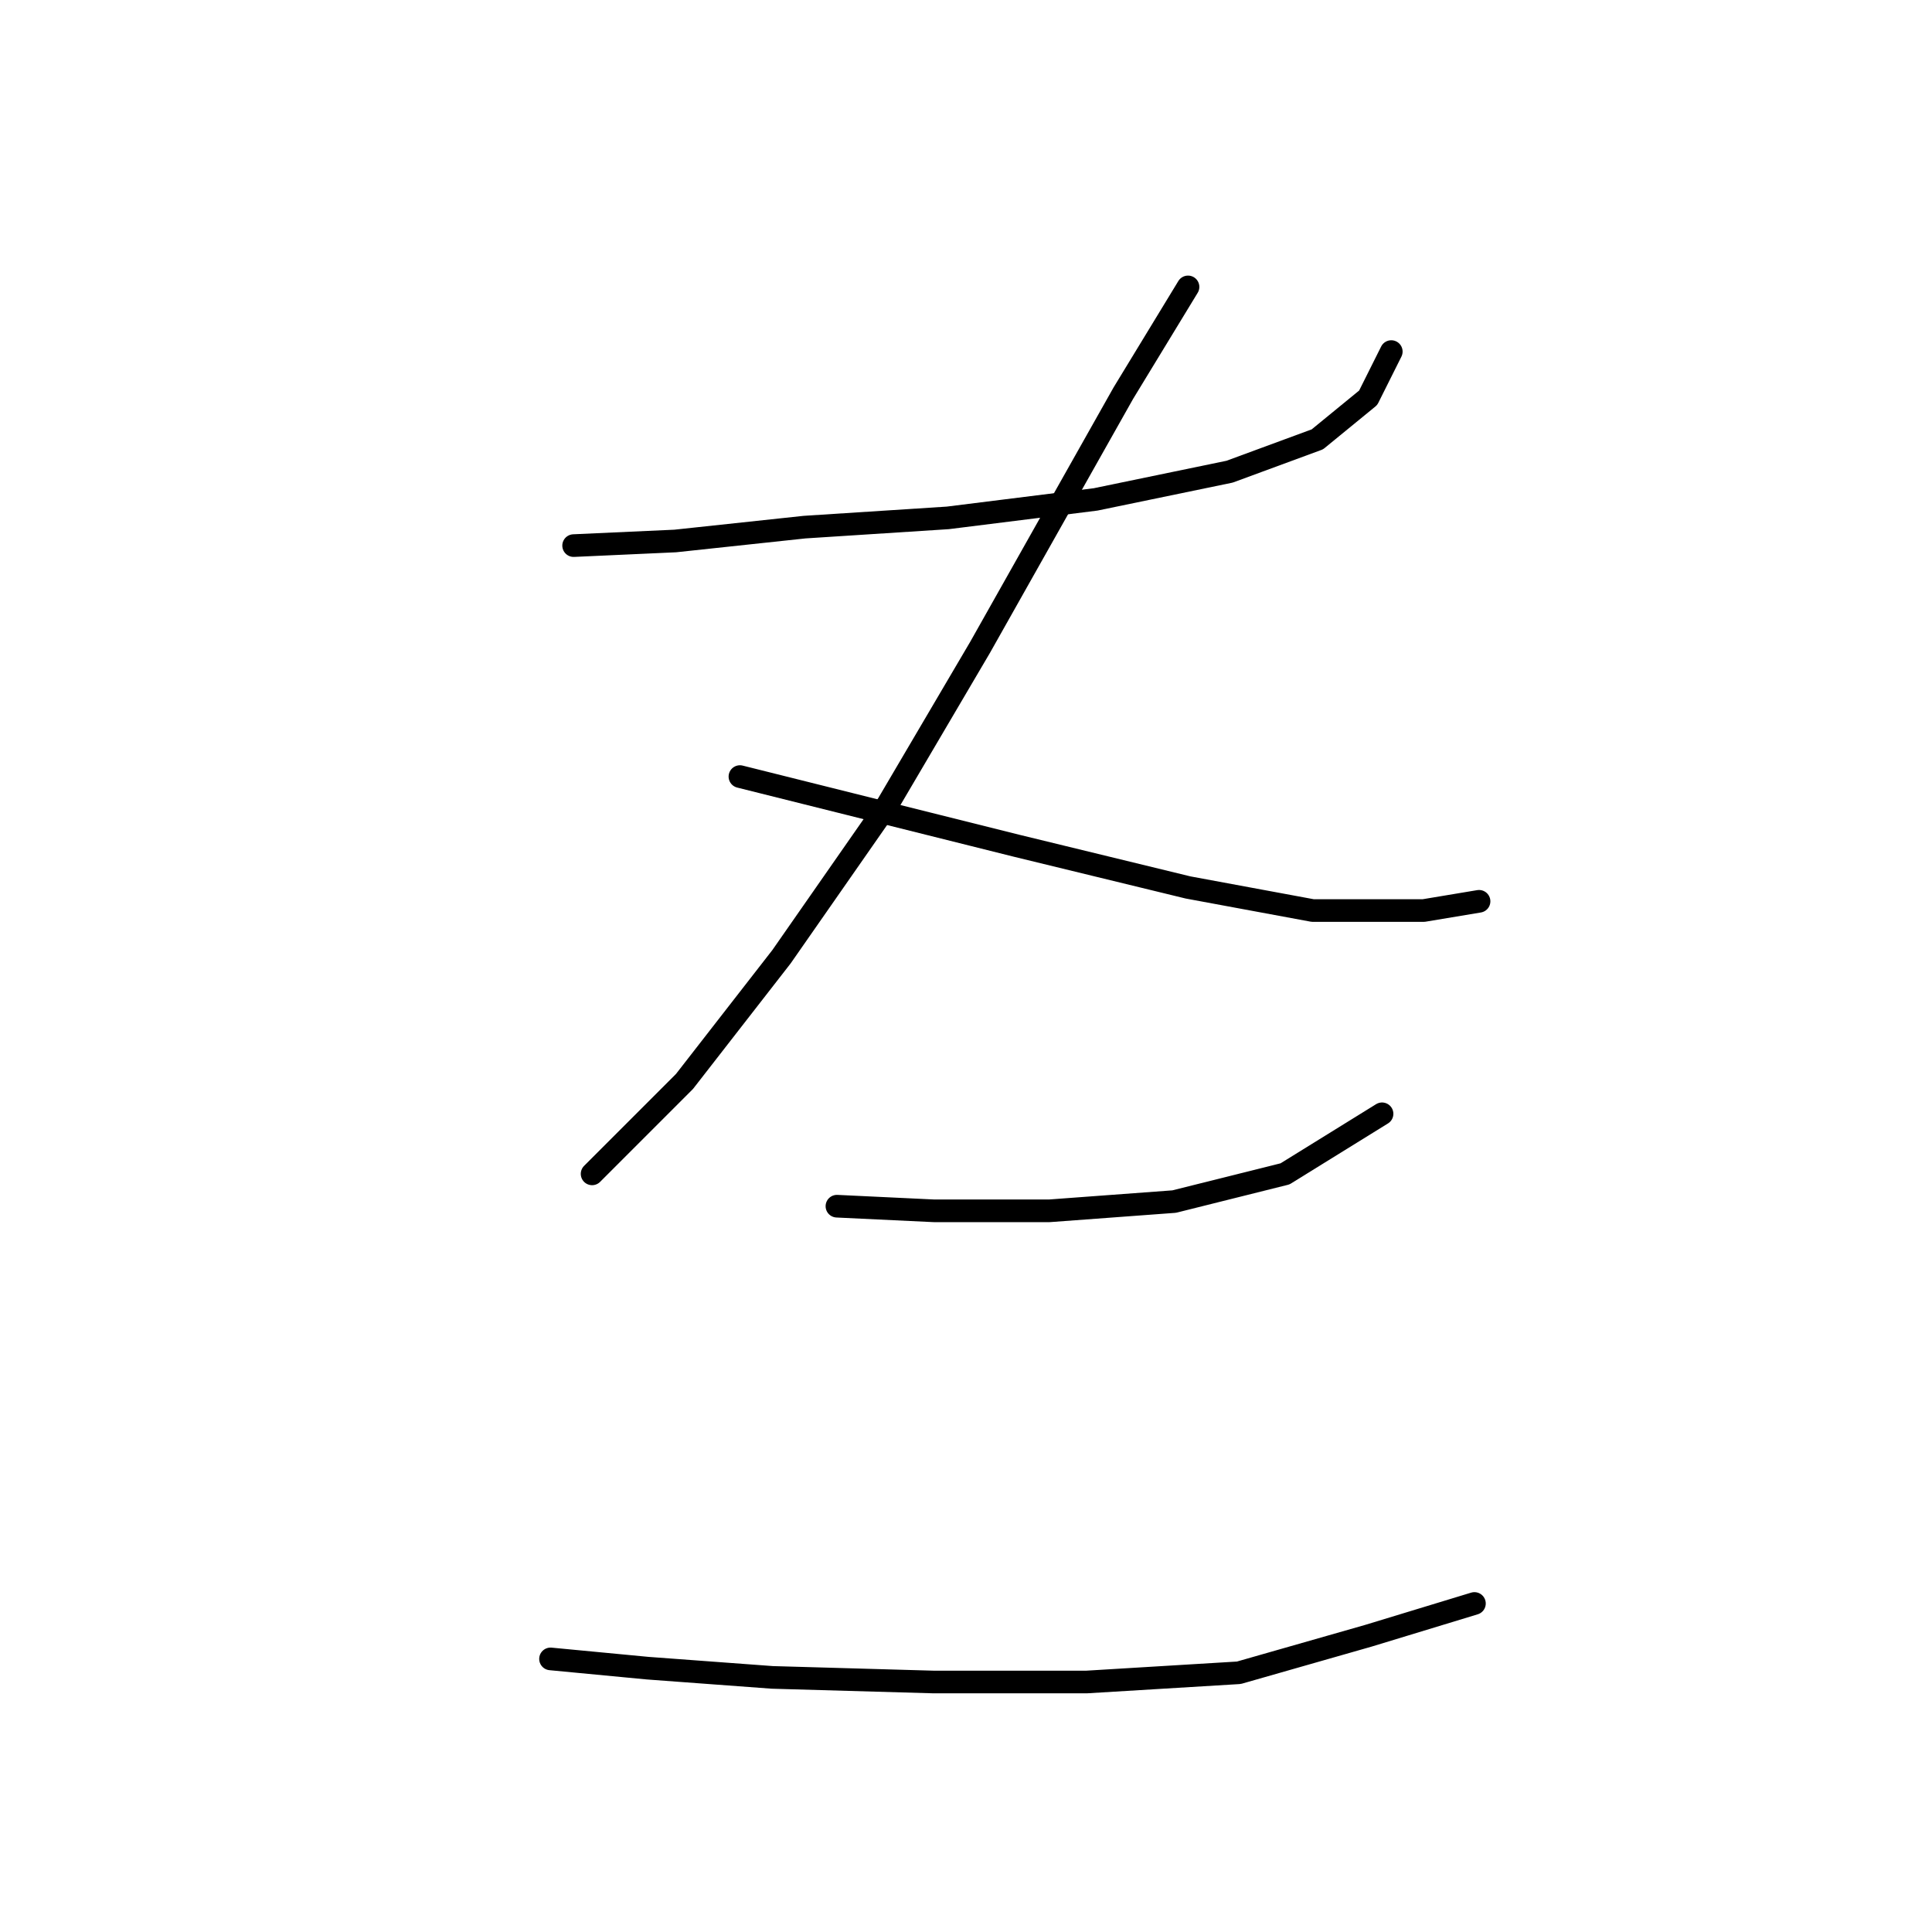 <?xml version="1.0" standalone="no"?>
    <svg width="256" height="256" xmlns="http://www.w3.org/2000/svg" version="1.1">
    <polyline stroke="black" stroke-width="3" stroke-linecap="round" fill="transparent" stroke-linejoin="round" points="76.008 72.295 89.474 71.683 106.613 69.847 125.589 68.622 145.177 66.174 162.928 62.501 174.558 58.216 181.291 52.707 184.352 46.586 184.352 46.586 " />
        <polyline stroke="black" stroke-width="3" stroke-linecap="round" fill="transparent" stroke-linejoin="round" points="157.419 38.017 148.849 52.095 129.874 85.762 117.631 106.573 103.553 126.773 90.698 143.3 78.456 155.543 78.456 155.543 " />
        <polyline stroke="black" stroke-width="3" stroke-linecap="round" fill="transparent" stroke-linejoin="round" points="98.044 102.901 112.735 106.573 134.771 112.082 157.419 117.591 173.946 120.652 188.637 120.652 195.982 119.428 195.982 119.428 " />
        <polyline stroke="black" stroke-width="3" stroke-linecap="round" fill="transparent" stroke-linejoin="round" points="110.898 159.827 123.753 160.439 139.055 160.439 155.582 159.215 170.273 155.543 183.128 147.585 183.128 147.585 " />
        <polyline stroke="black" stroke-width="3" stroke-linecap="round" fill="transparent" stroke-linejoin="round" points="72.947 219.814 85.802 221.039 102.329 222.263 123.753 222.875 143.952 222.875 164.152 221.651 181.291 216.754 195.37 212.469 195.37 212.469 " />
        </svg>